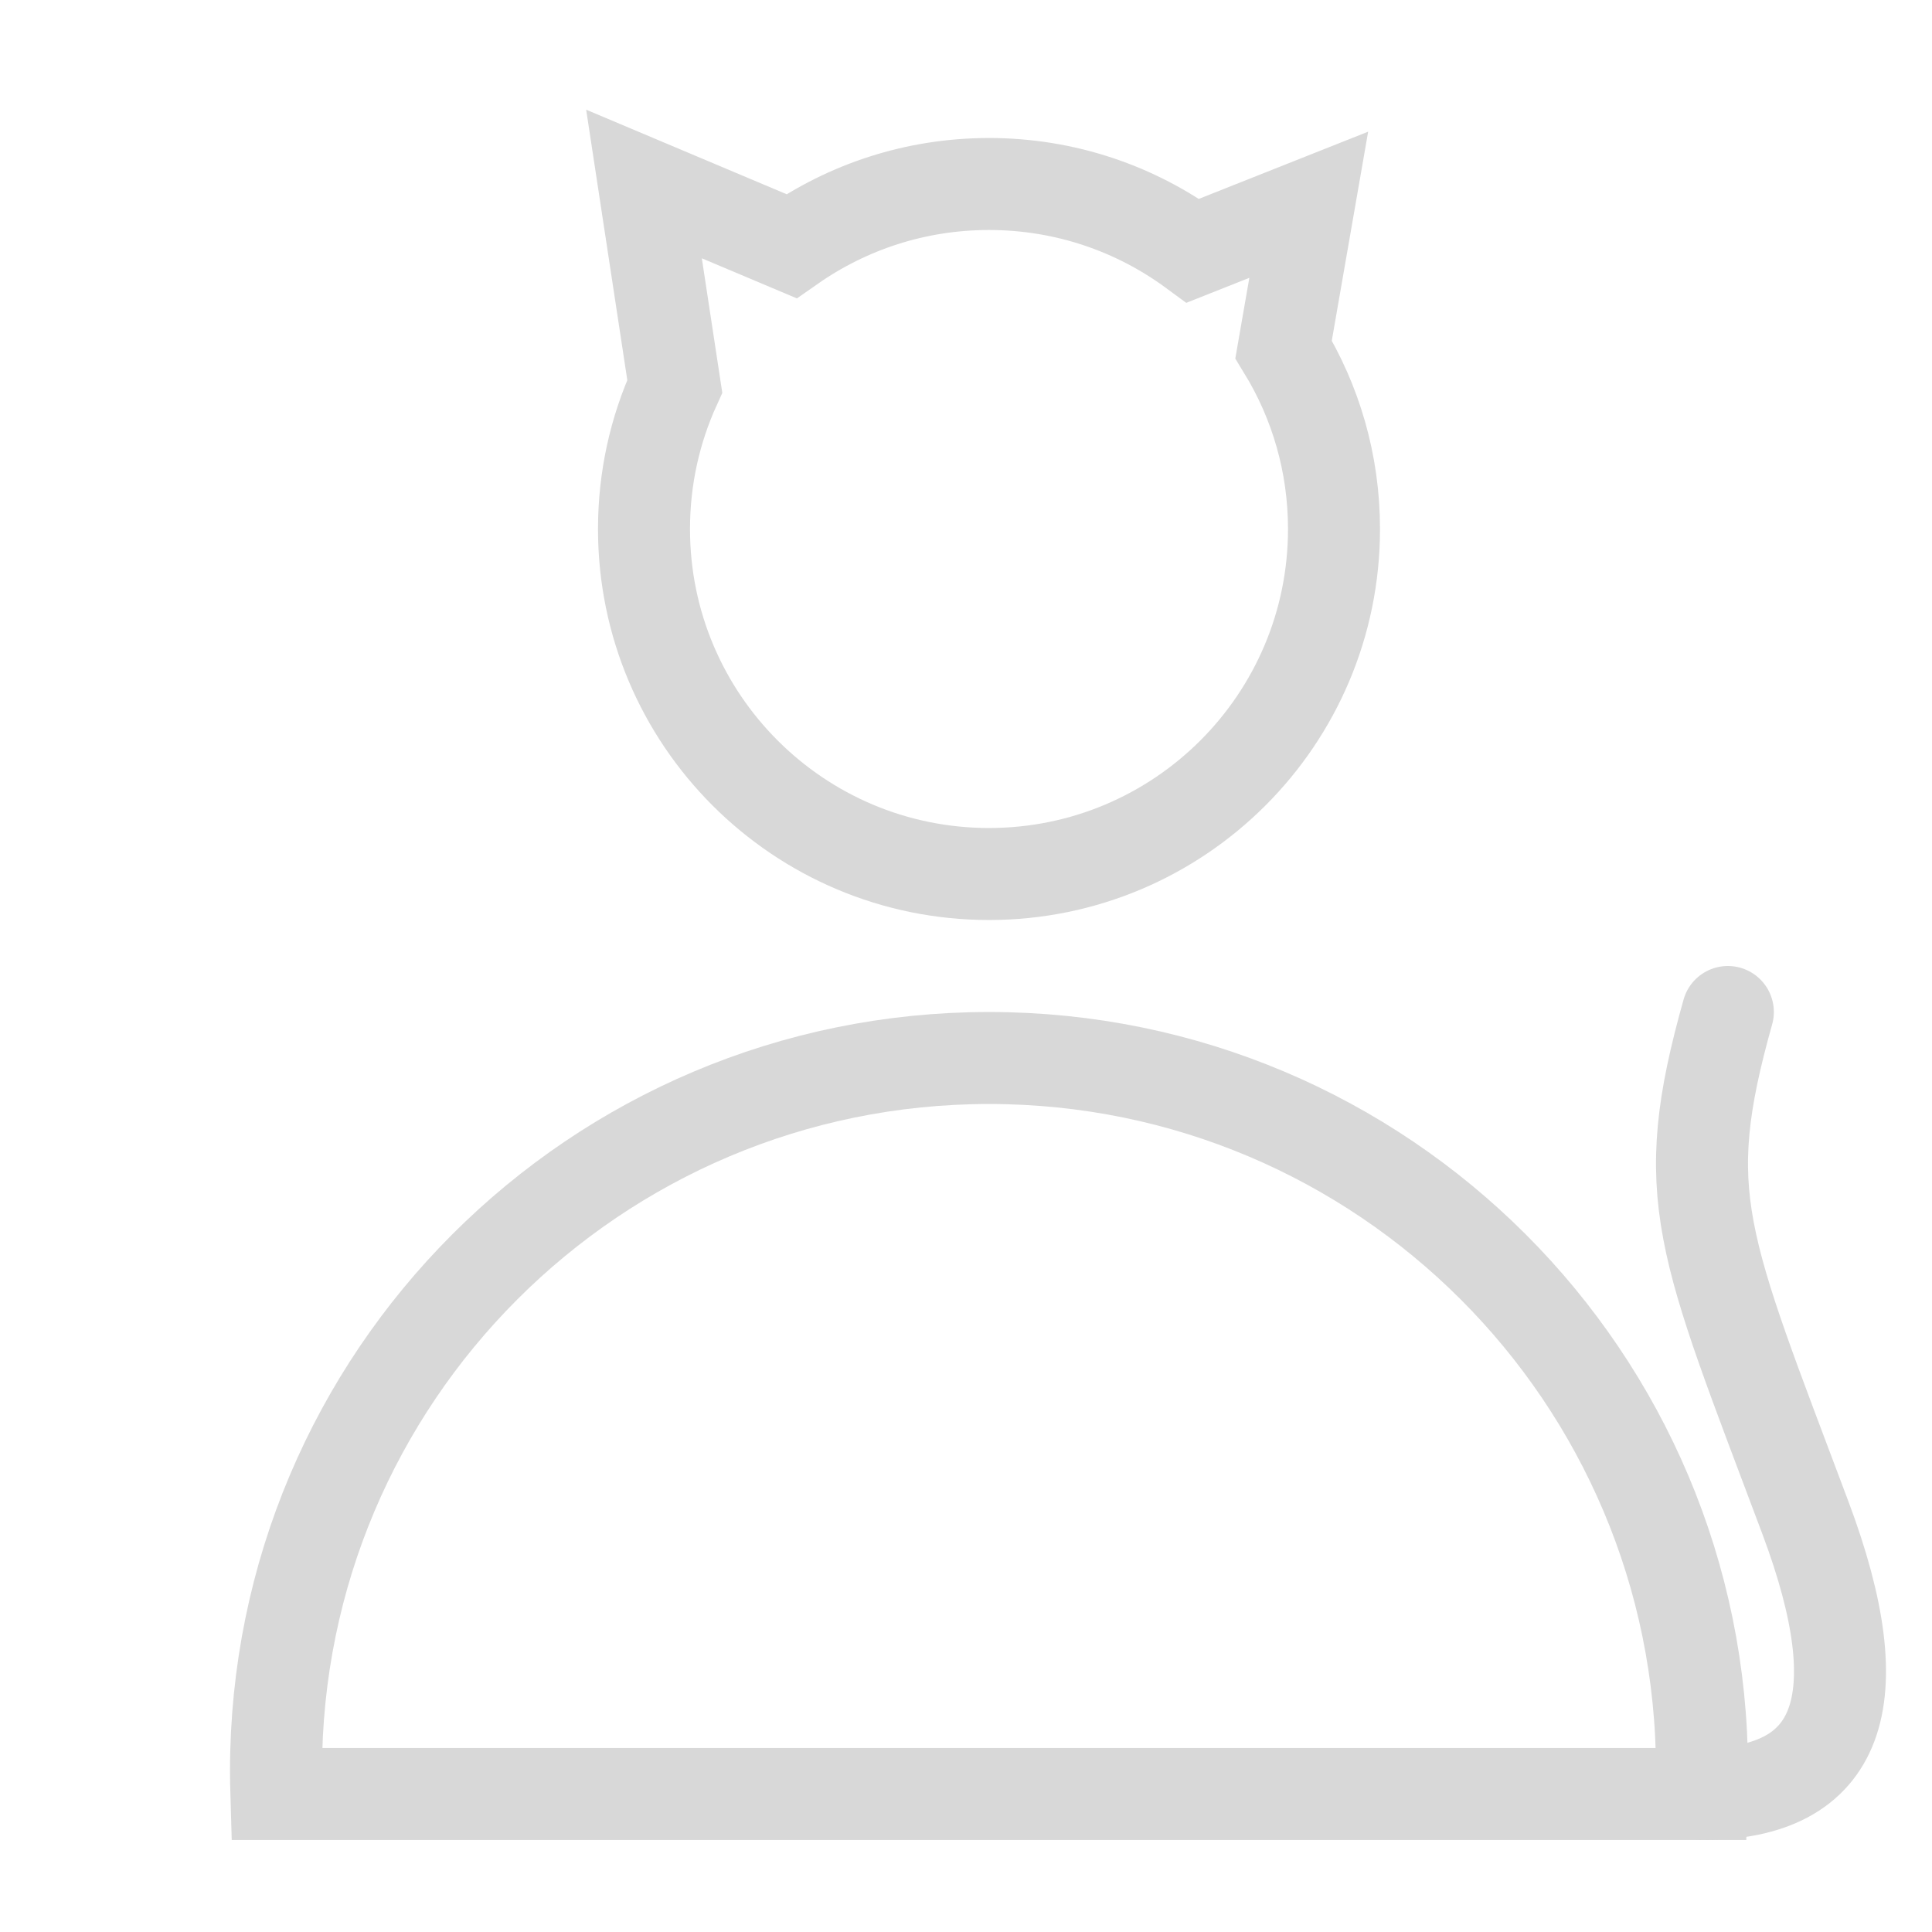 <?xml version="1.0" encoding="UTF-8"?>
<svg width="42px" height="42px" viewBox="0 0 42 42" version="1.1" xmlns="http://www.w3.org/2000/svg" xmlns:xlink="http://www.w3.org/1999/xlink">
    <!-- Generator: Sketch 63.1 (92452) - https://sketch.com -->
    <title>user_icon</title>
    <desc>Created with Sketch.</desc>
    <g id="user_icon" stroke="none" stroke-width="1" fill="none" fill-rule="evenodd">
        <path d="M21.5,4 C23.159,4 24.692,4.538 25.934,5.45 L28.451,4.451 L27.904,7.595 C28.599,8.732 29,10.069 29,11.5 C29,15.642 25.642,19 21.5,19 C17.358,19 14,15.642 14,11.5 C14,10.394 14.239,9.344 14.669,8.398 L14,4 L17.204,5.351 C18.421,4.5 19.902,4 21.5,4 Z" id="Combined-Shape" stroke="#D8D8D8" stroke-width="2"></path>
        <path d="M33.748,48.001 C30.912,51.651 26.48,54 21.5,54 C16.52,54 12.088,51.651 9.252,48.001 Z M21.5,23 C30.06,23 37,29.94 37,38.5 C37,38.667 36.997,38.834 36.992,39 L6.008,39 C6.003,38.834 6,38.667 6,38.5 C6,29.94 12.94,23 21.5,23 Z" id="Combined-Shape" stroke="#D8D8D8" stroke-width="2"></path>
        <path d="M37,39 C40,39 40.75,37 39.25,33 C37,27 36.438,26 37.562,22" id="Path" stroke="#D8D8D8" stroke-width="2" stroke-linecap="round" stroke-linejoin="round"></path>
    </g>
</svg>